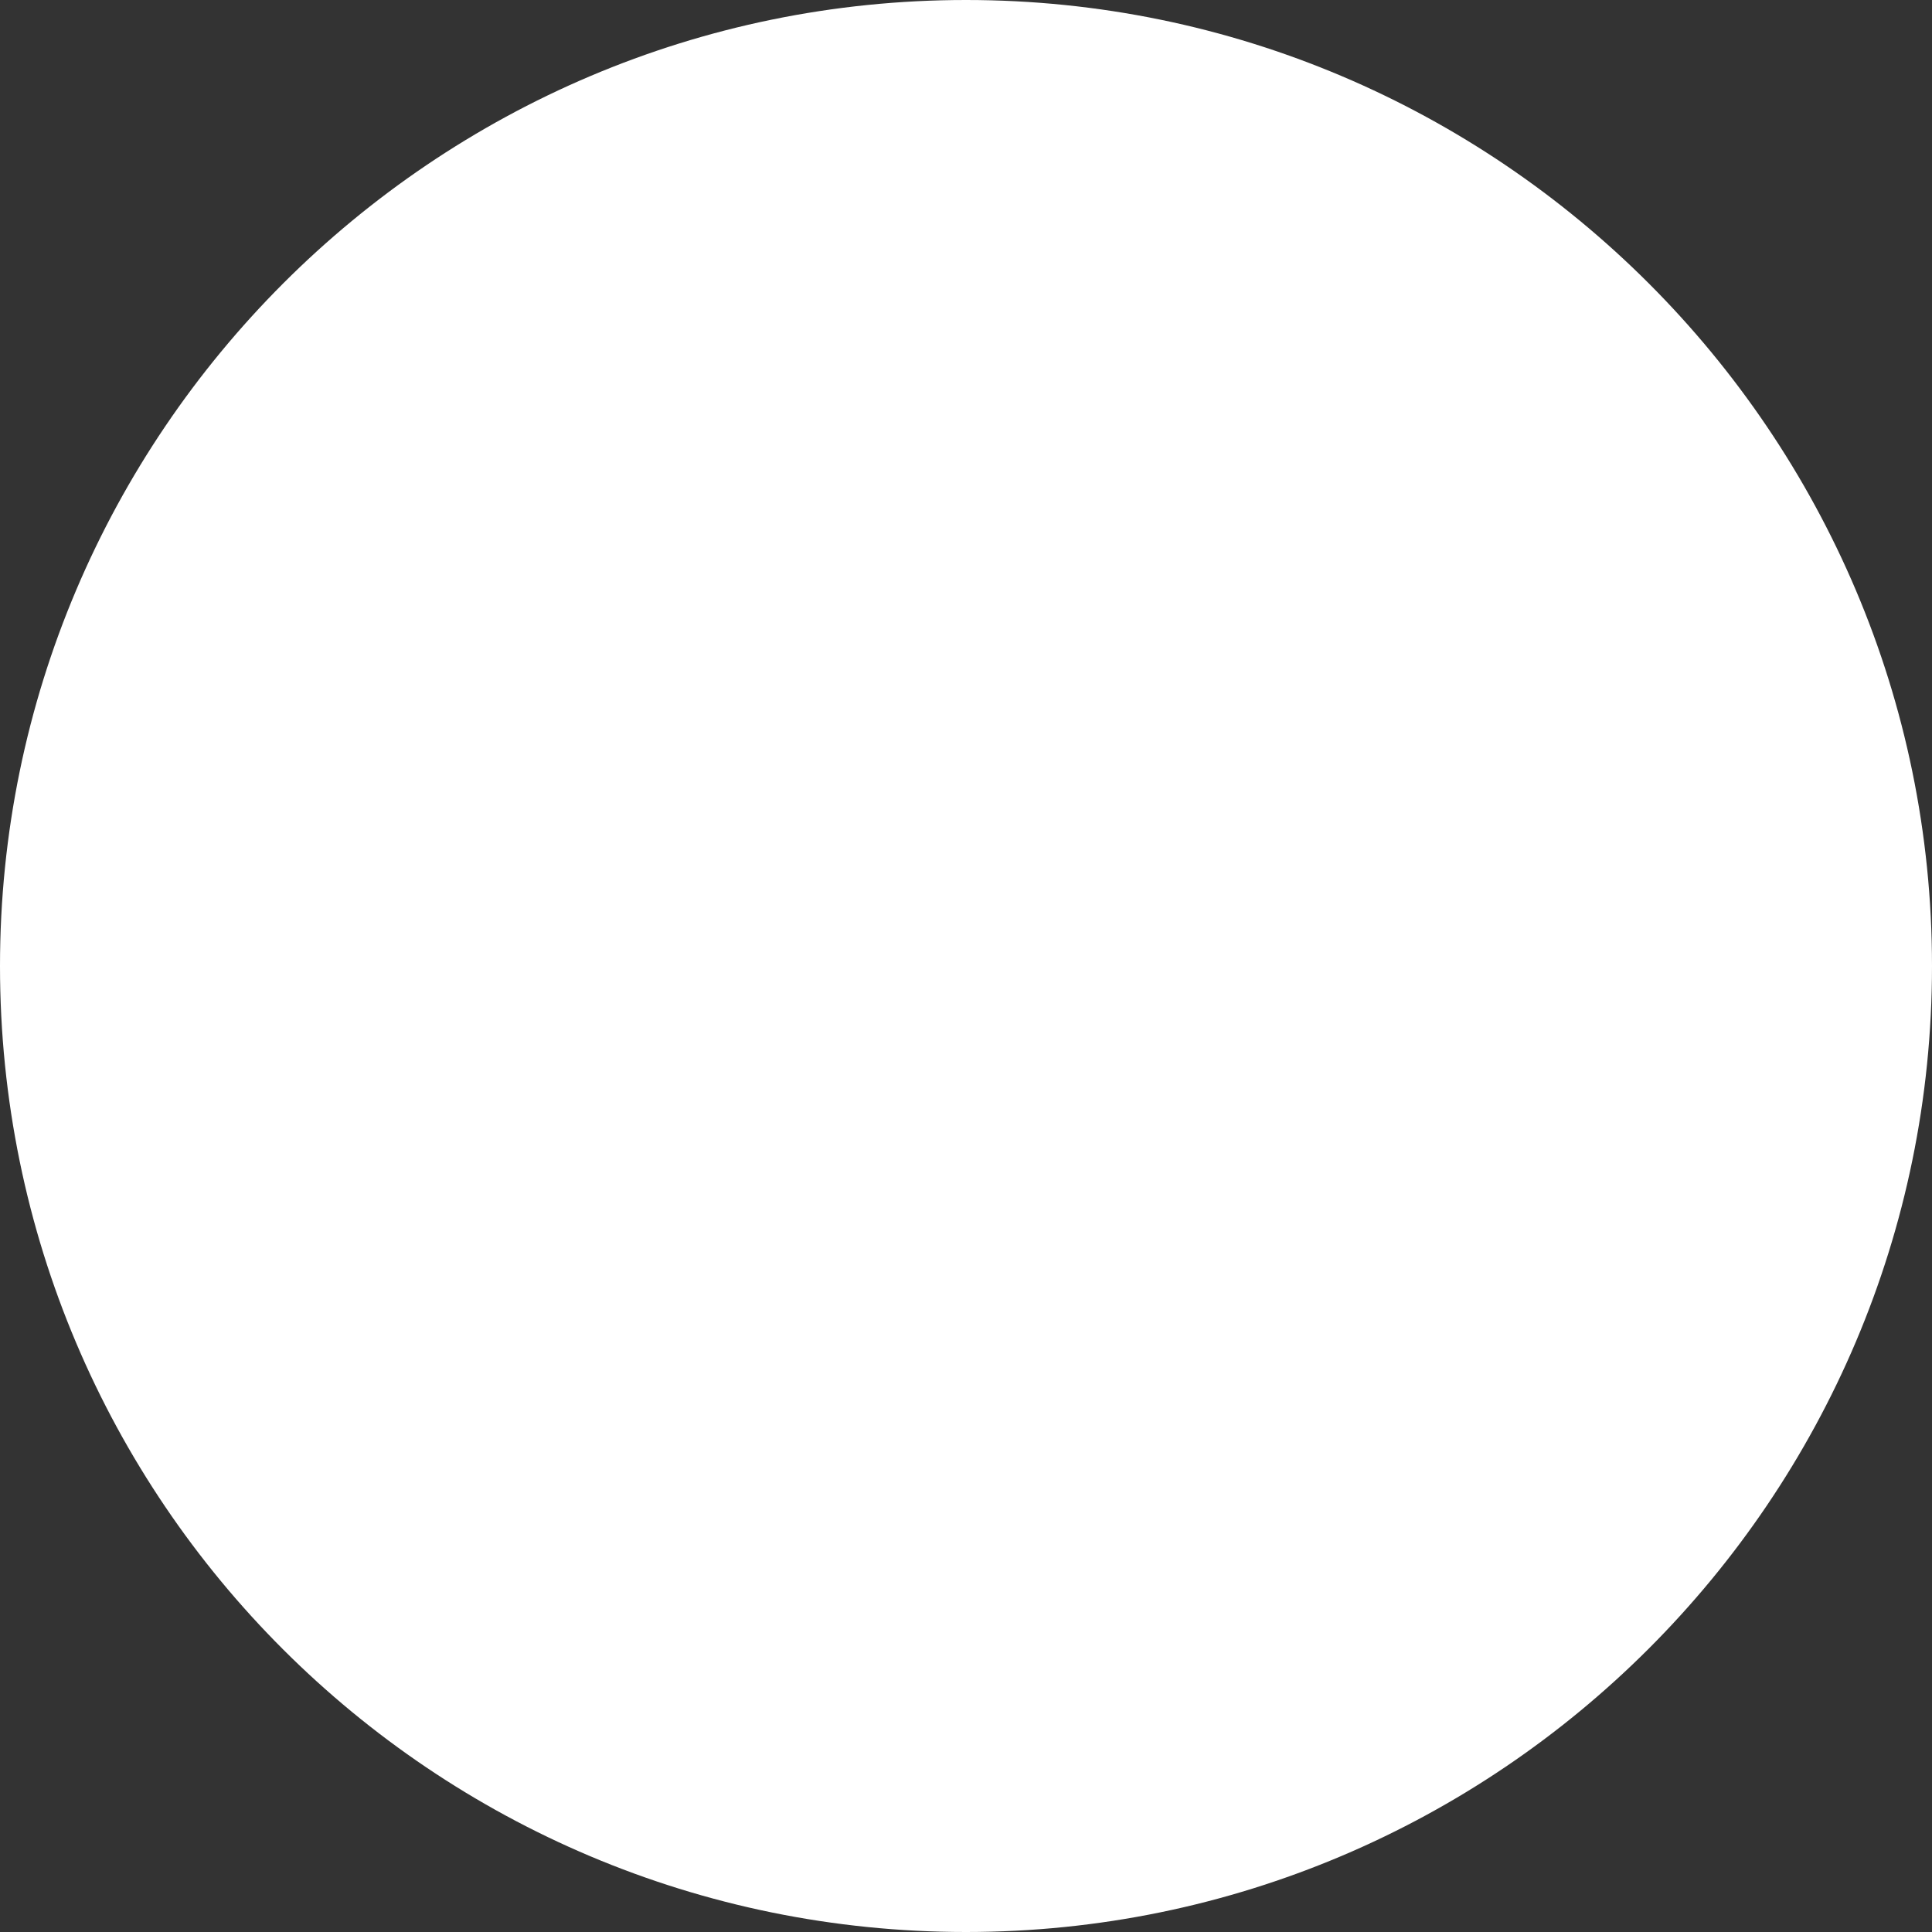 <svg class="fill-current stroke-current w-auto h-8 TickOnGreen" style="transform:rotate(0deg);" viewBox="0 0 60 60" version="1.1" xmlns="http://www.w3.org/2000/svg" xmlns:xlink="http://www.w3.org/1999/xlink">
    <rect x="0" y="0" width="60" height="60" fill="#333333" stroke="none"/>
    <g stroke="none" stroke-width="1" fill="none" fill-rule="evenodd">
        <path d="M60,30 C60,13.462 46.538,0 30,0 C13.462,0 0,13.462 0,30 C1.09314267e-14,46.615 13.462,60 30,60 C46.538,60 60,46.538 60,30 Z" fill="#FFFFFF" fill-rule="nonzero"></path>
    </g>
</svg>

